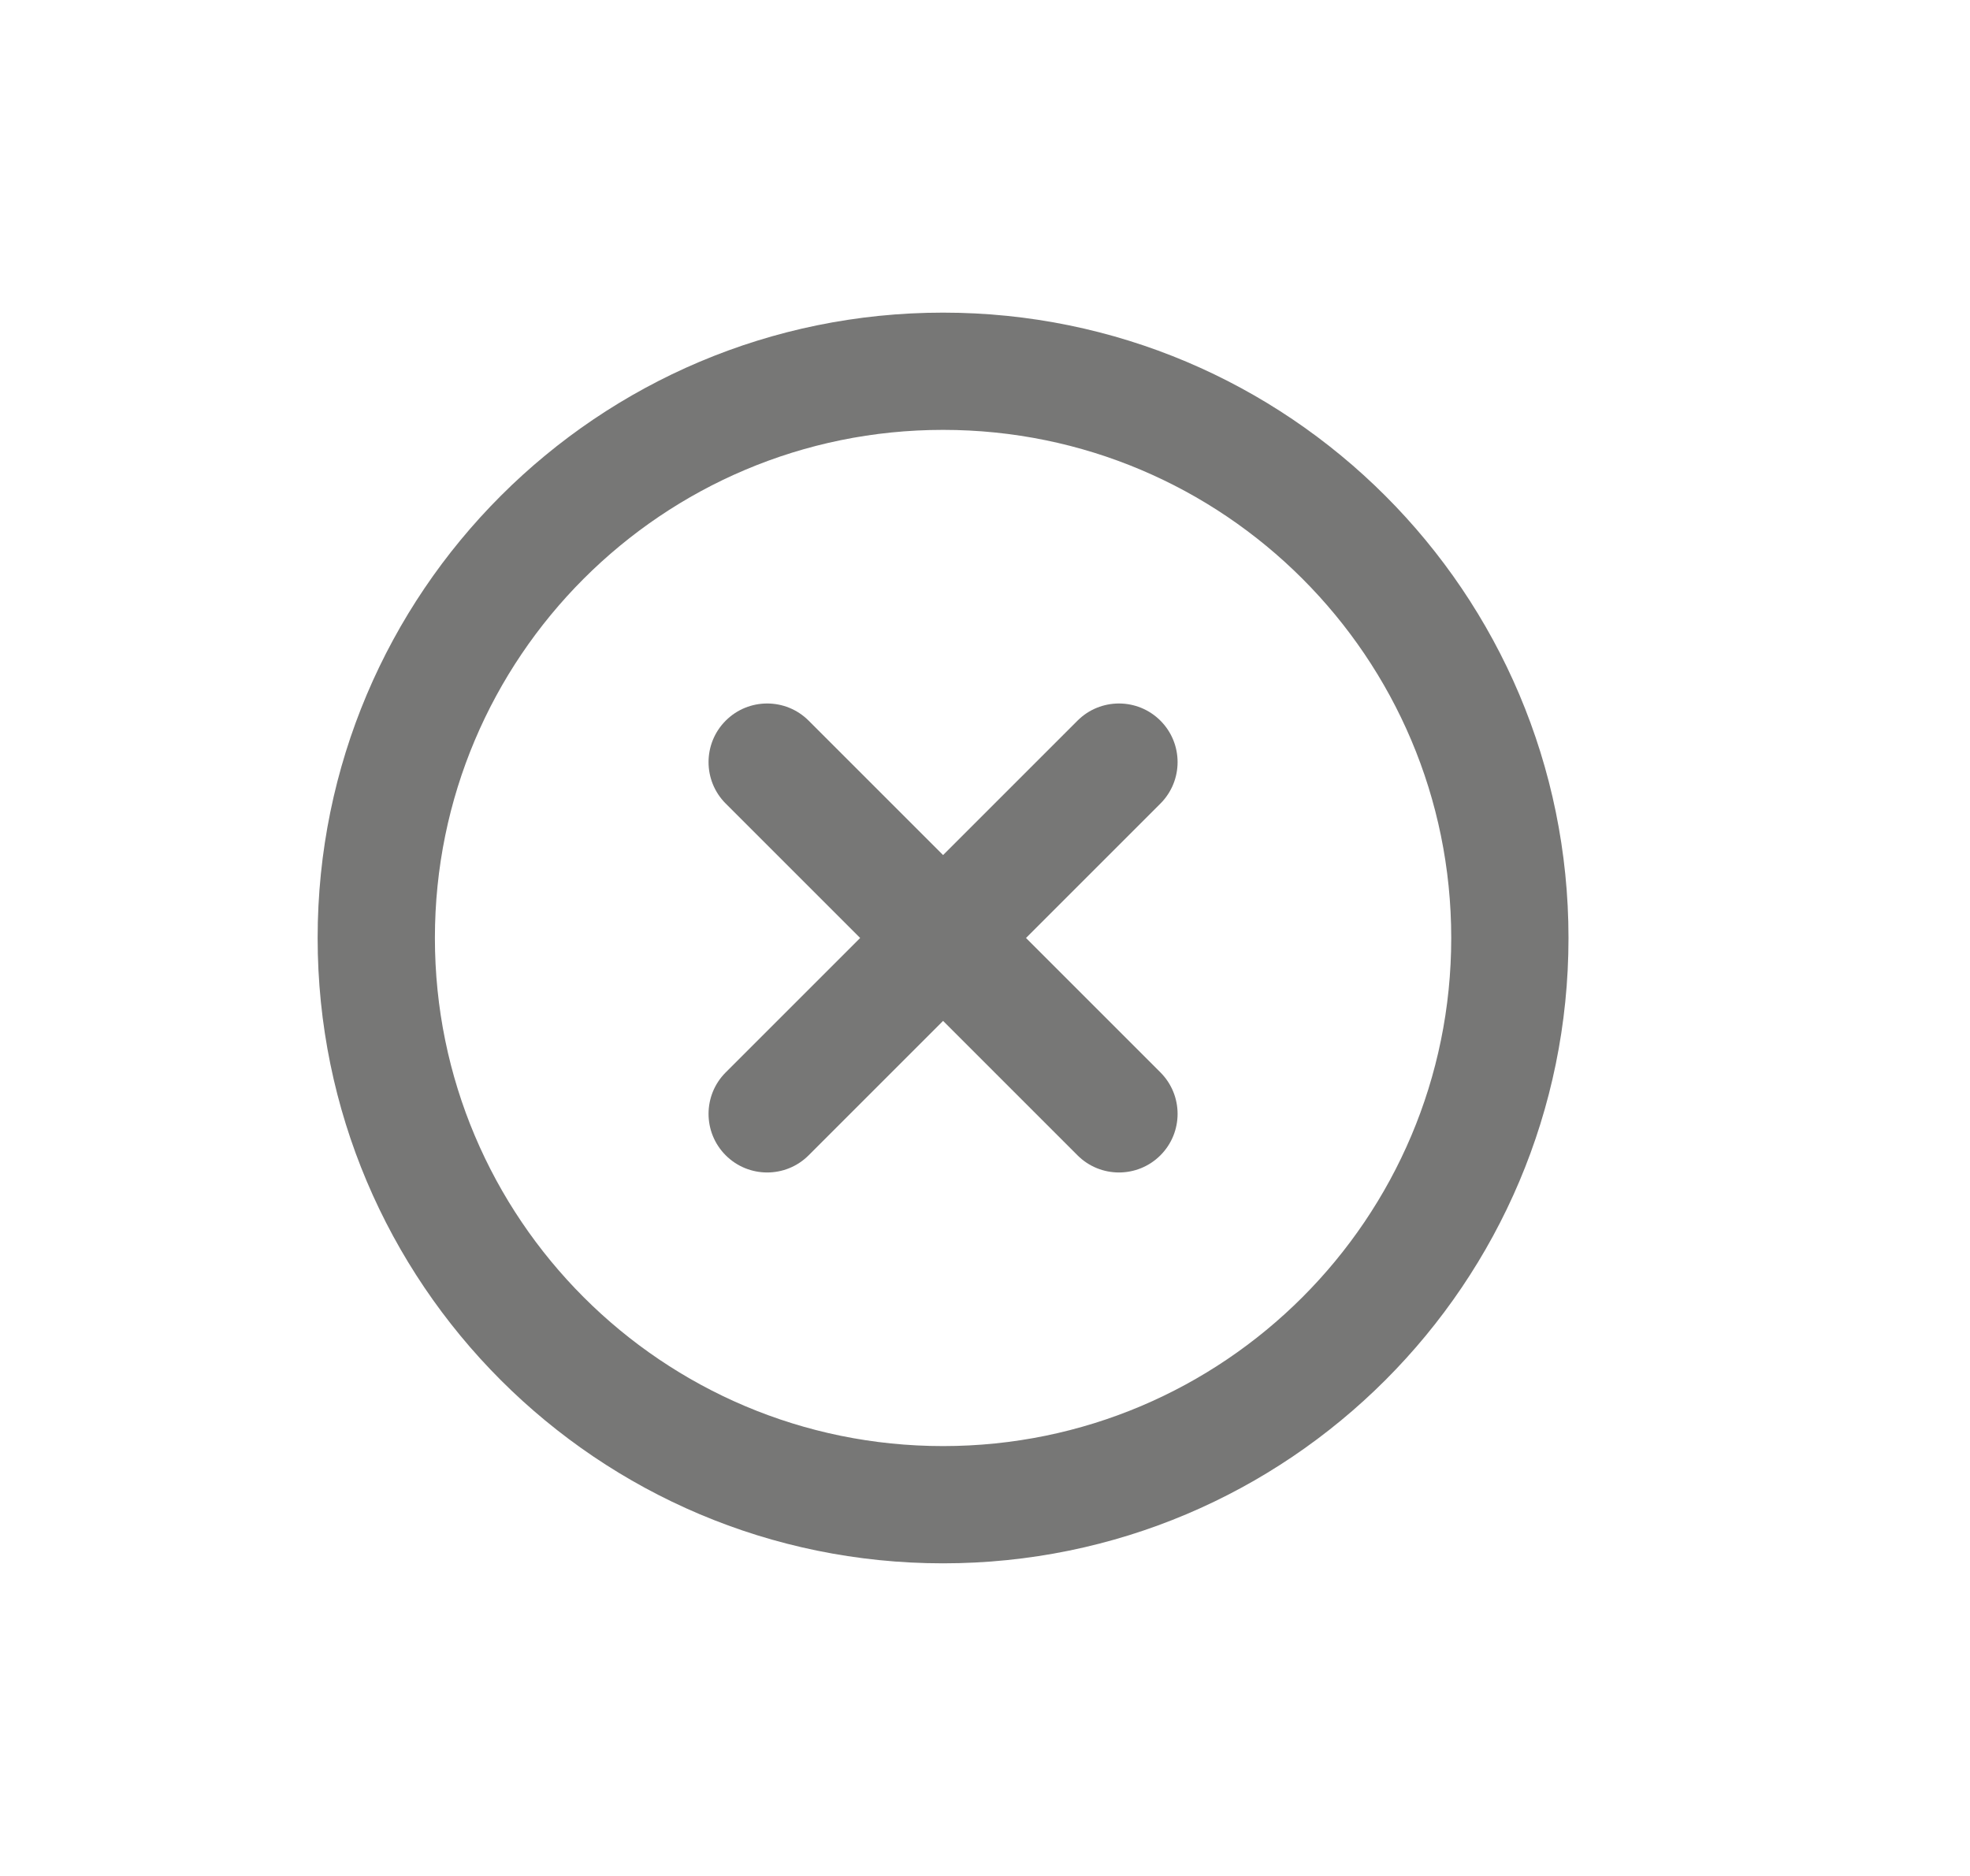 <svg width="21" height="20" viewBox="0 0 21 20" fill="none" xmlns="http://www.w3.org/2000/svg" id="input-close" >
<path fill-rule="evenodd" clip-rule="evenodd" d="M10.053 4.583C7.061 4.583 4.636 7.008 4.636 10C4.636 12.992 7.061 15.417 10.053 15.417C13.044 15.417 15.47 12.992 15.47 10C15.47 7.008 13.044 4.583 10.053 4.583ZM3.386 10C3.386 6.318 6.371 3.333 10.053 3.333C13.735 3.333 16.72 6.318 16.72 10C16.72 13.682 13.735 16.667 10.053 16.667C6.371 16.667 3.386 13.682 3.386 10Z" fill="#777776"/>
<path fill-rule="evenodd" clip-rule="evenodd" d="M7.736 7.683C7.98 7.439 8.376 7.439 8.62 7.683L12.37 11.433C12.614 11.677 12.614 12.073 12.37 12.317C12.126 12.561 11.73 12.561 11.486 12.317L7.736 8.567C7.492 8.323 7.492 7.927 7.736 7.683Z" fill="#777776"/>
<path fill-rule="evenodd" clip-rule="evenodd" d="M12.37 7.683C12.614 7.927 12.614 8.323 12.37 8.567L8.62 12.317C8.376 12.561 7.98 12.561 7.736 12.317C7.492 12.073 7.492 11.677 7.736 11.433L11.486 7.683C11.73 7.439 12.126 7.439 12.37 7.683Z" fill="#777776"/>
</svg>
